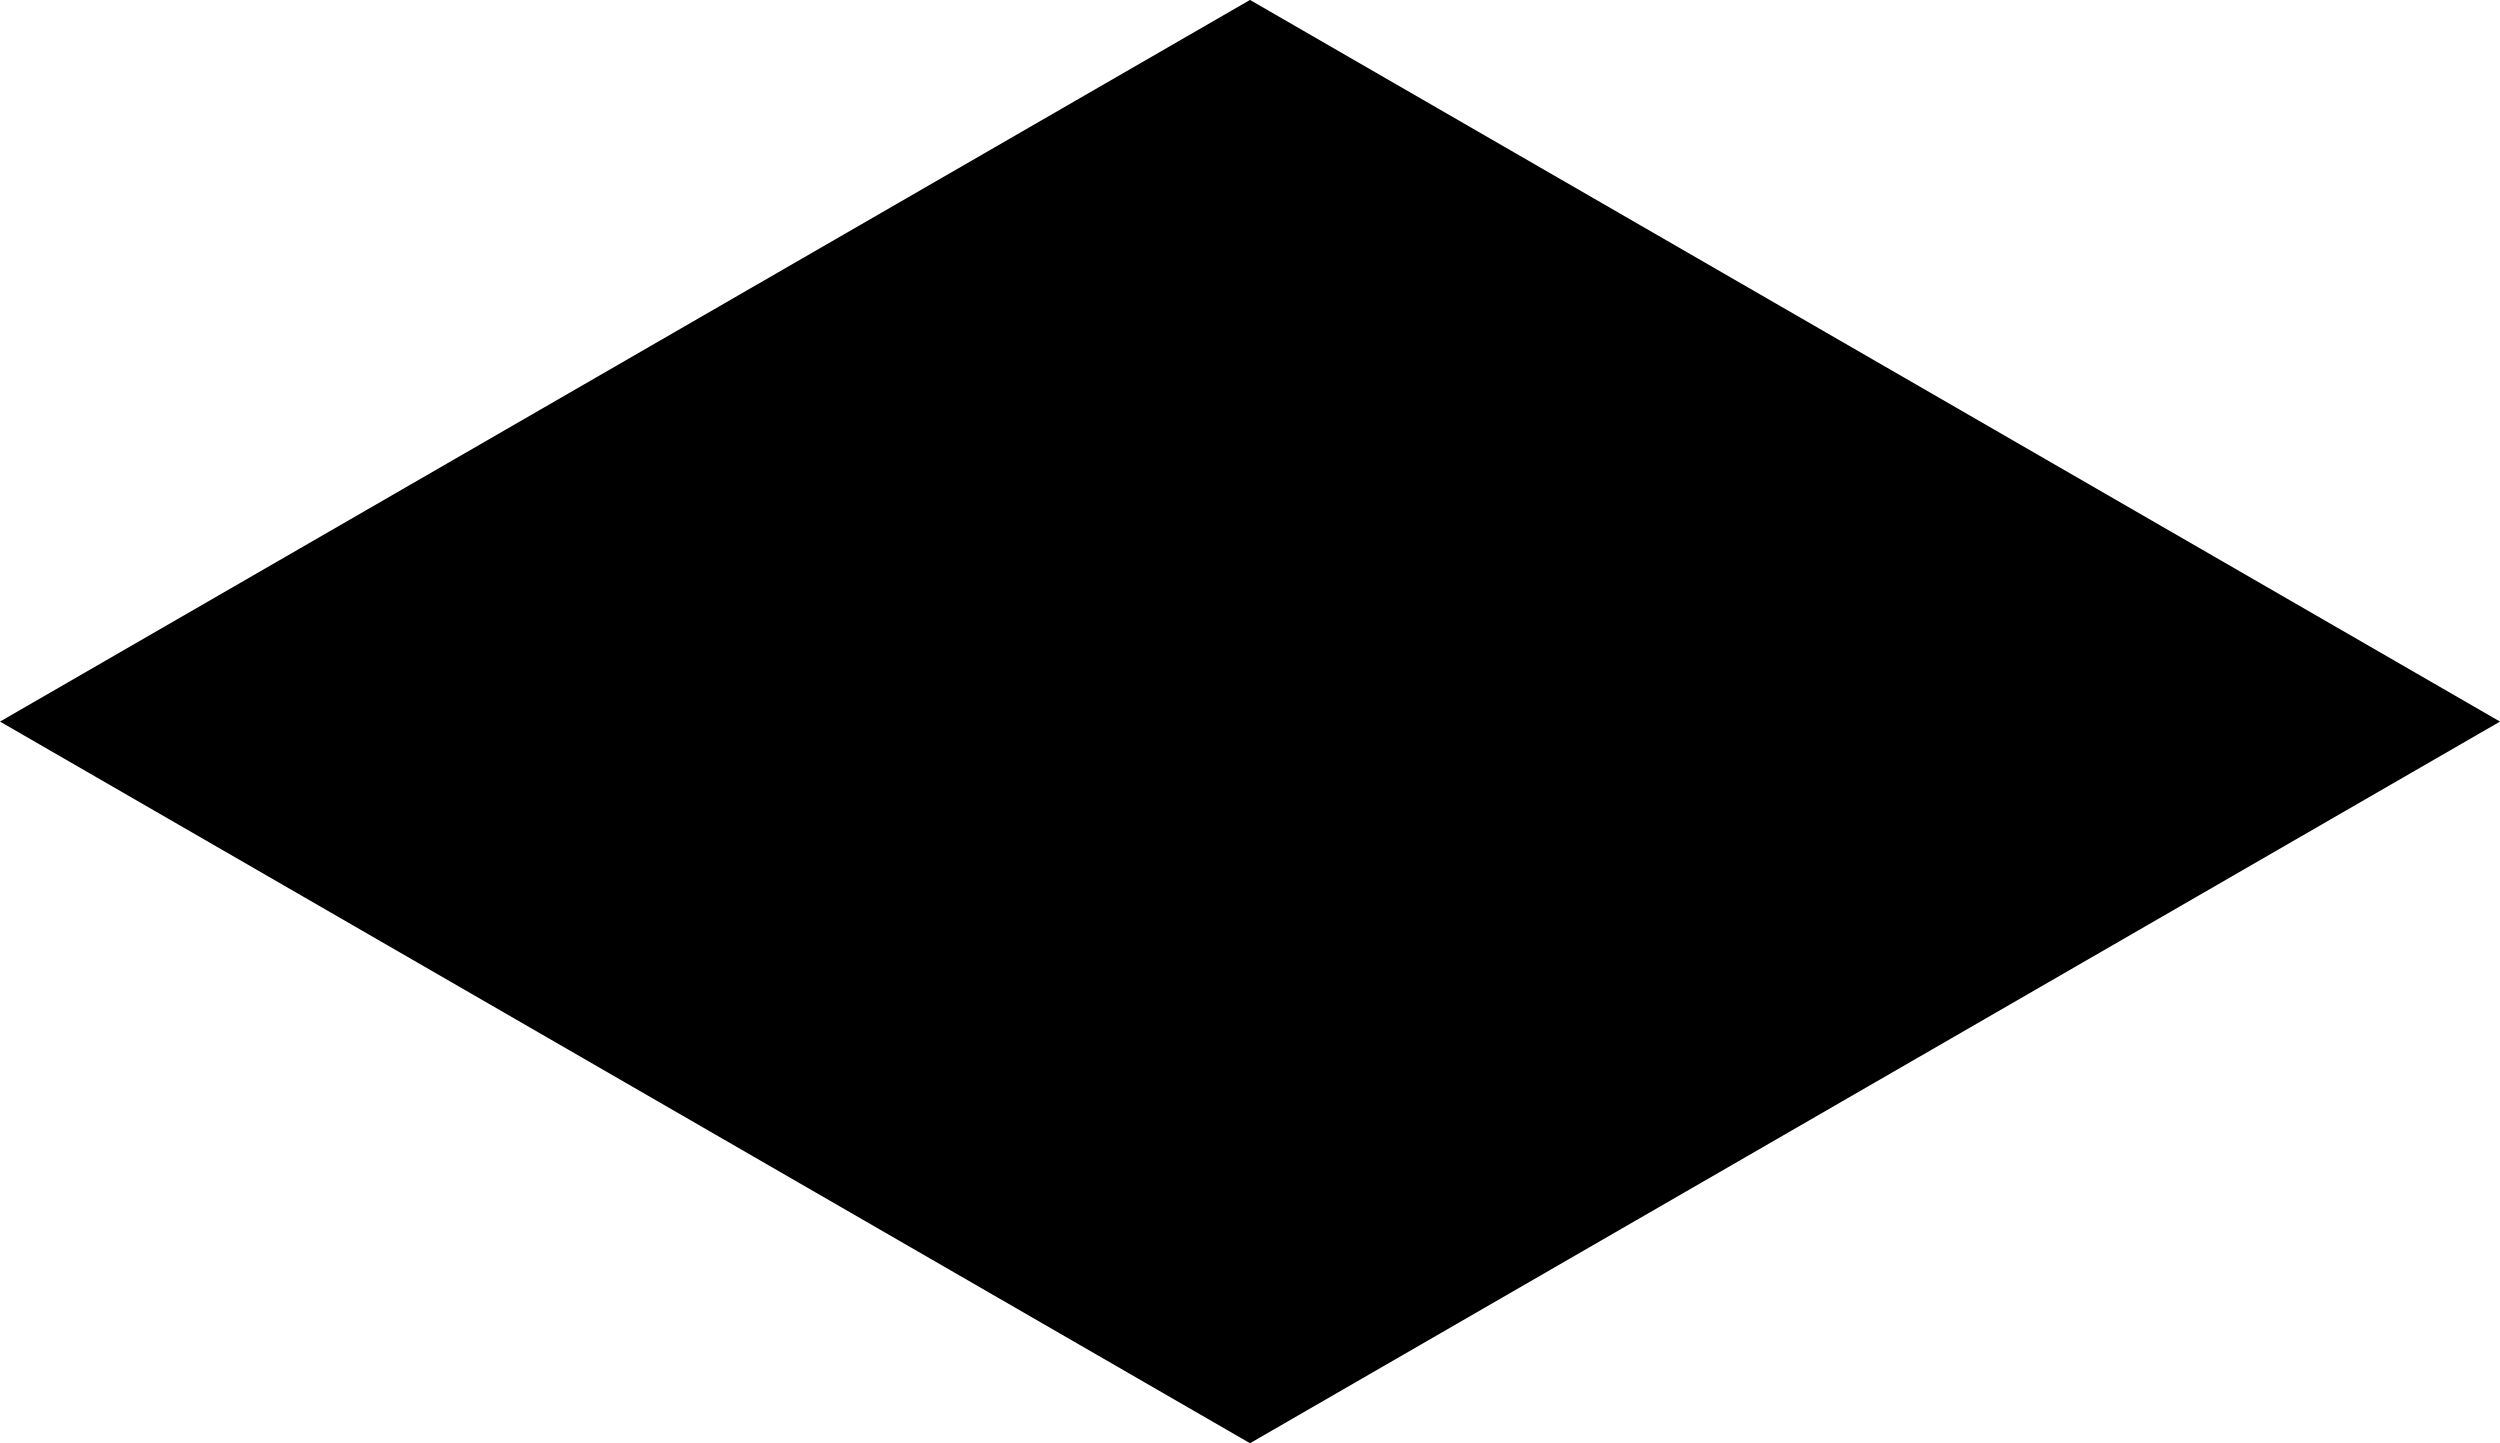 <svg xmlns="http://www.w3.org/2000/svg" viewBox="0 0 122.37 70.64"><title>cube-shadow</title><g id="Layer_2" data-name="Layer 2"><g id="Layer_2-2" data-name="Layer 2"><polygon points="61.19 70.64 122.37 35.32 61.19 0 61.18 0 0 35.32 61.18 70.64 61.19 70.64"/></g></g></svg>